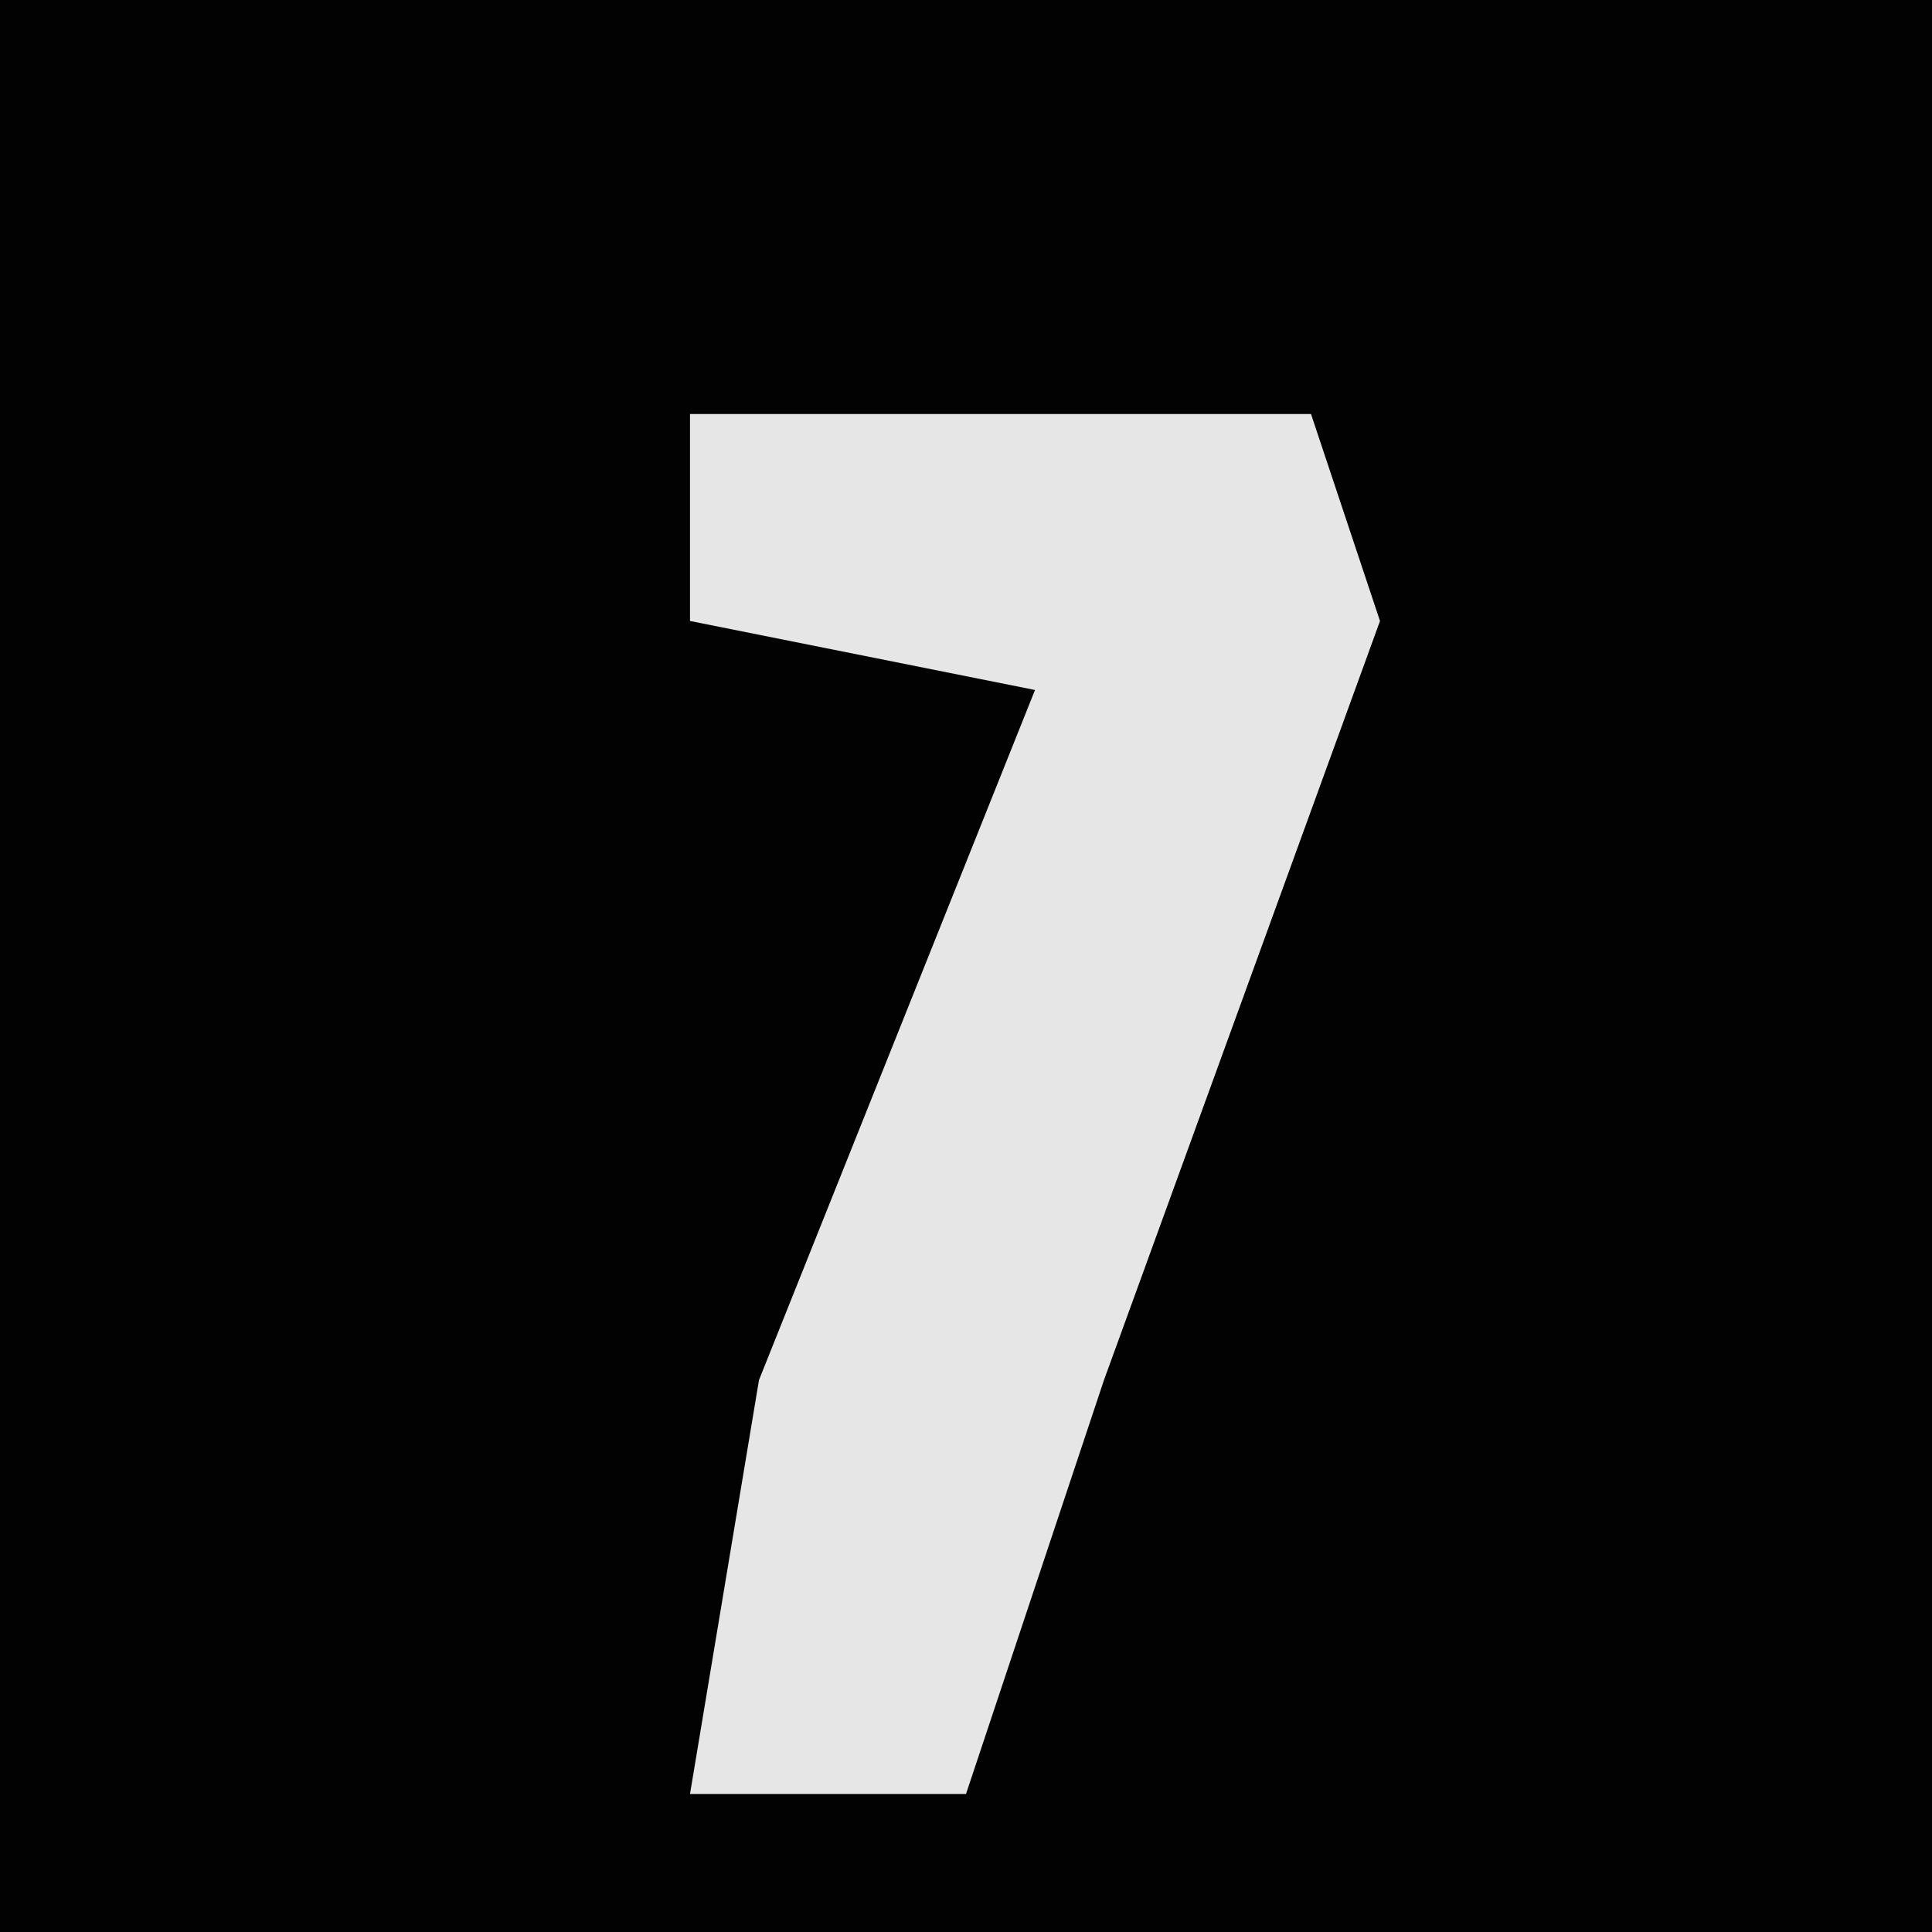<?xml version="1.0" encoding="UTF-8"?>
<svg version="1.1" xmlns="http://www.w3.org/2000/svg" width="28" height="28">
<path d="M0,0 L28,0 L28,28 L0,28 Z " fill="#020202" transform="translate(0,0)"/>
<path d="M0,0 L9,0 L10,3 L6,14 L4,20 L0,20 L1,14 L5,4 L0,3 Z " fill="#E6E6E6" transform="translate(10,6)"/>
</svg>
